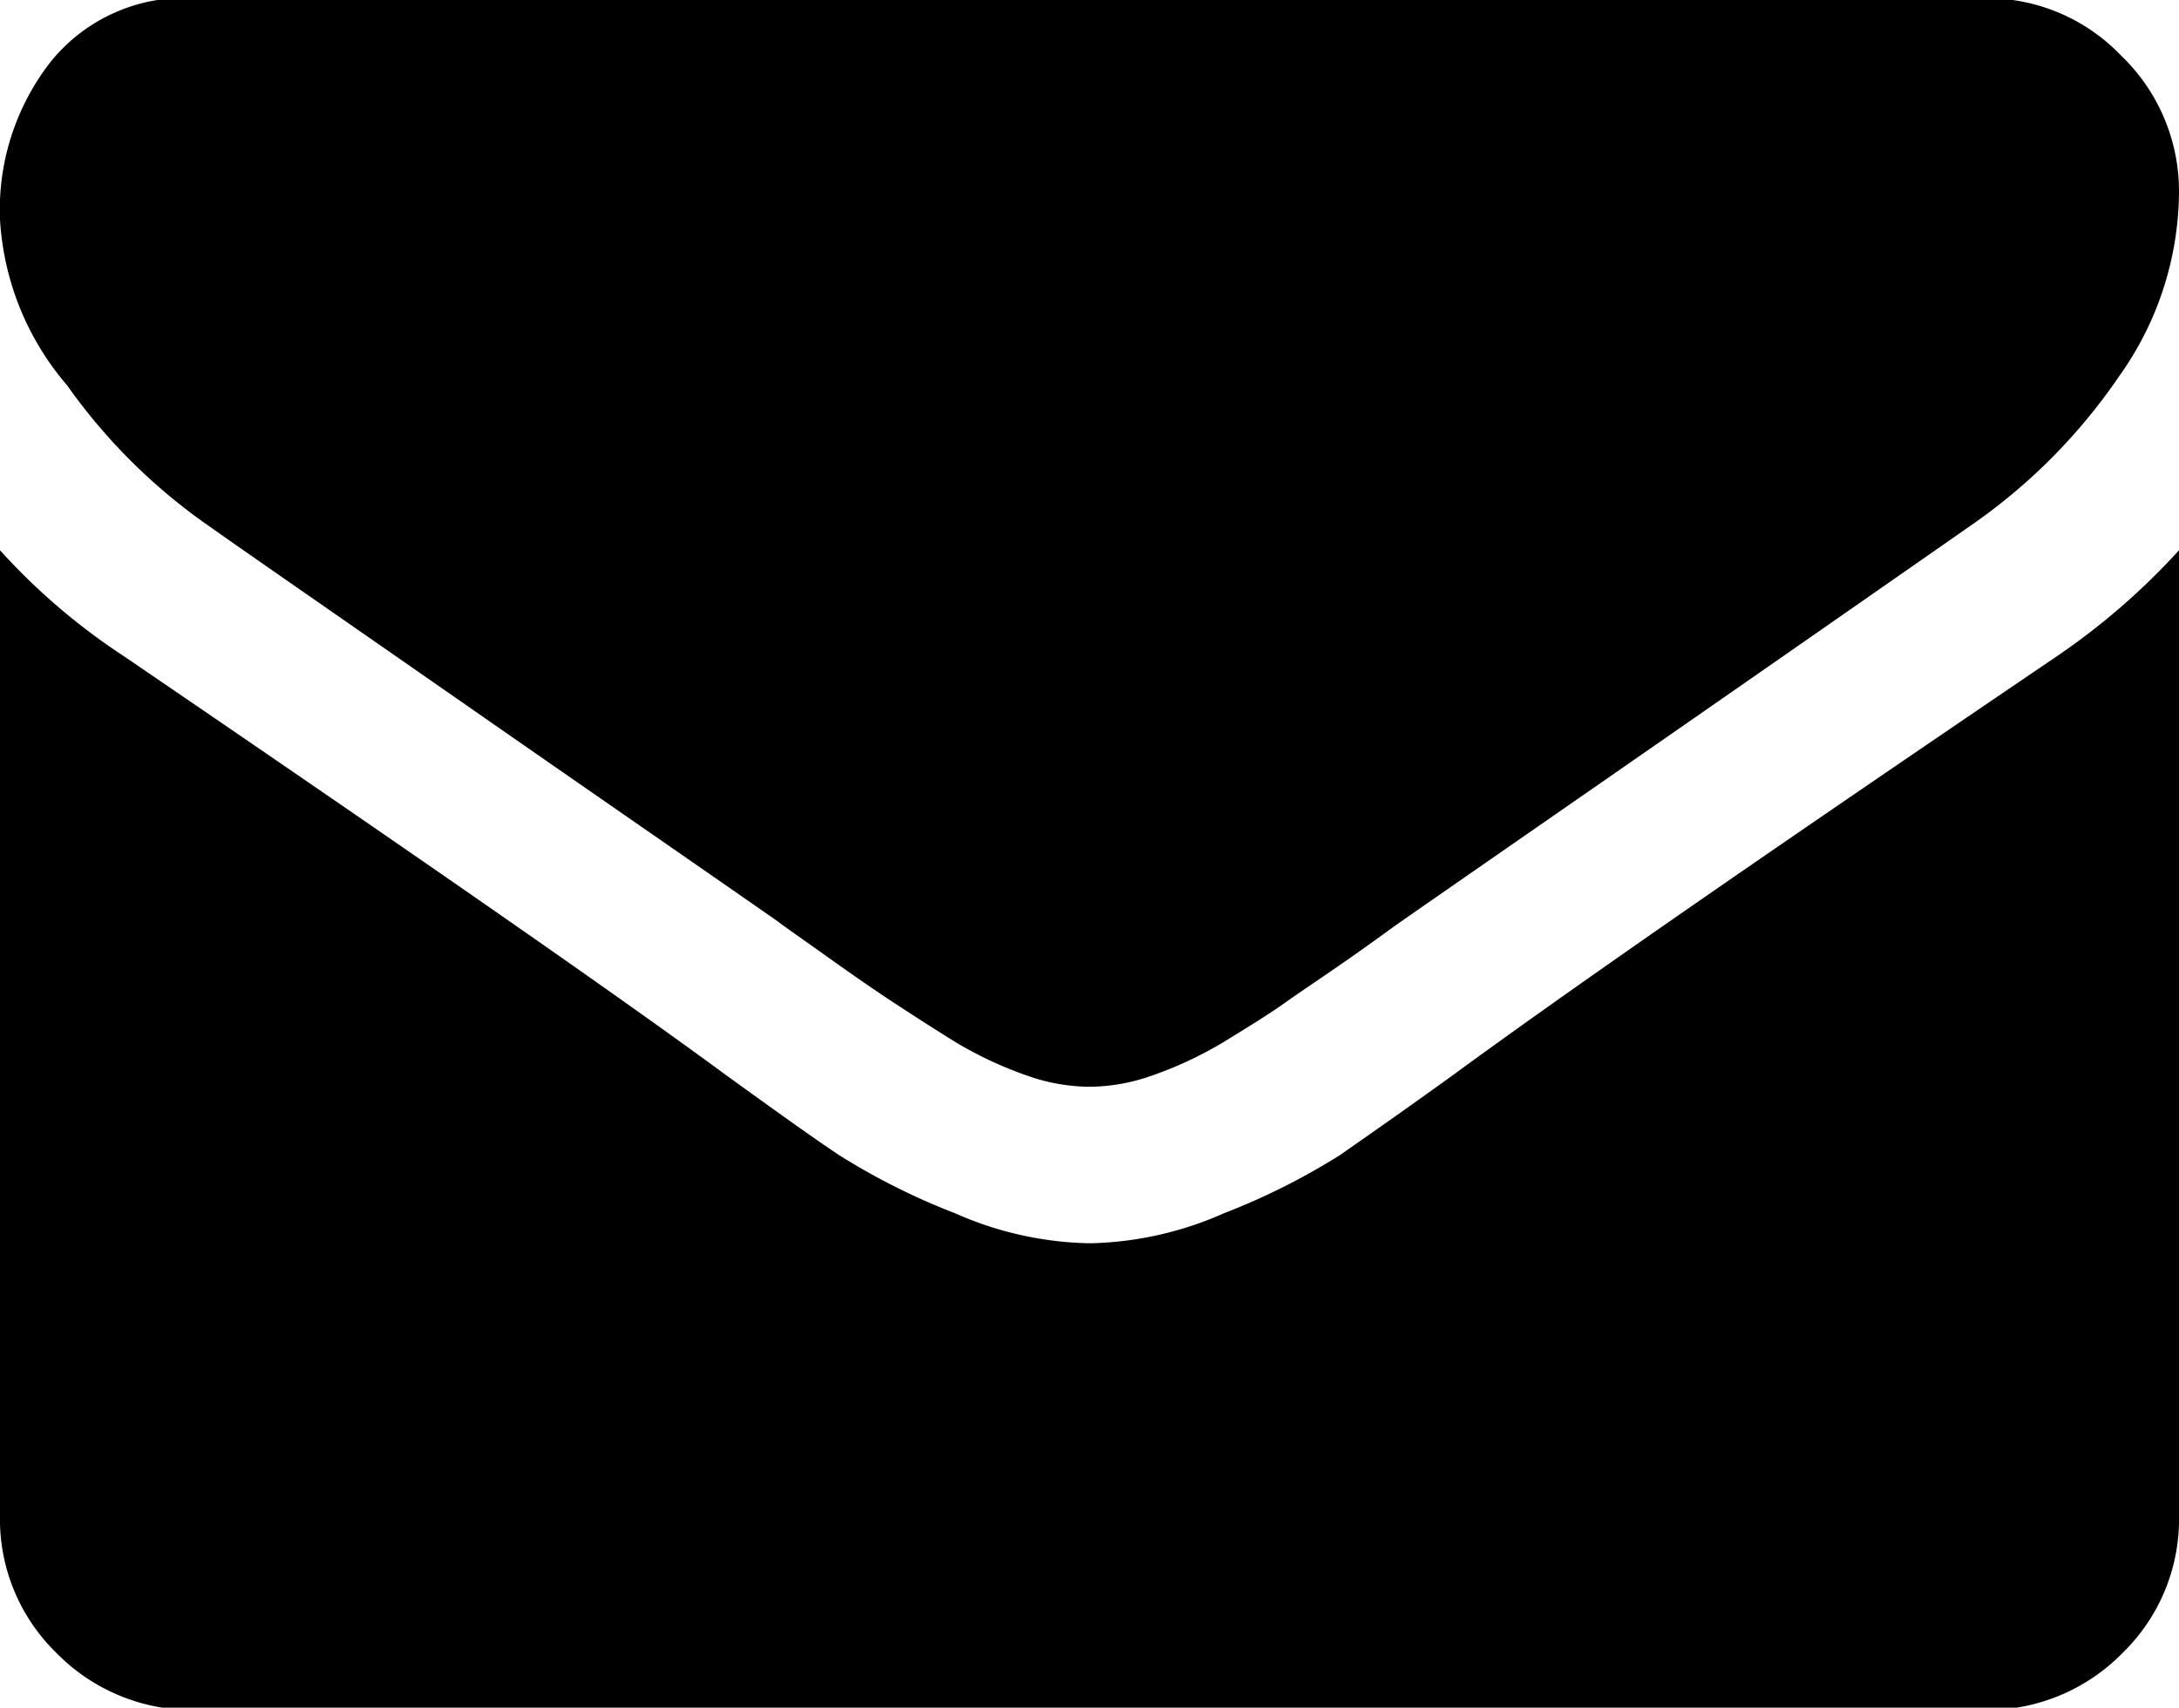 <svg xmlns="http://www.w3.org/2000/svg" width="12" height="9.406" viewBox="0 0 12 9.406">
  <path d="M1106.33,643.051c-1.46.991-2.58,1.761-3.33,2.31-0.26.188-.47,0.334-0.62,0.439a3.7,3.7,0,0,1-.64.321,1.907,1.907,0,0,1-.73.165h-0.02a1.907,1.907,0,0,1-.73-0.165,3.7,3.7,0,0,1-.64-0.321c-0.15-.1-0.36-0.251-0.62-0.439-0.6-.442-1.71-1.212-3.32-2.31a3.516,3.516,0,0,1-.68-0.582v5.316a1.027,1.027,0,0,0,.31.757,1.046,1.046,0,0,0,.76.315h9.86a1.046,1.046,0,0,0,.76-0.315,1.027,1.027,0,0,0,.31-0.757v-5.316a3.787,3.787,0,0,1-.67.582h0Zm0.35-3.308a1.024,1.024,0,0,0-.75-0.315h-9.86a0.946,0.946,0,0,0-.79.349,1.325,1.325,0,0,0-.28.87,1.538,1.538,0,0,0,.37.914,3.172,3.172,0,0,0,.78.774c0.15,0.107.61,0.425,1.37,0.954s1.35,0.936,1.76,1.222c0.04,0.031.14,0.1,0.28,0.2s0.27,0.19.37,0.255,0.21,0.137.34,0.217a2.139,2.139,0,0,0,.39.181,1.051,1.051,0,0,0,.33.06h0.02a1.051,1.051,0,0,0,.33-0.06,2.139,2.139,0,0,0,.39-0.181c0.13-.08.25-0.153,0.34-0.217s0.22-.15.37-0.255,0.24-.173.28-0.2c0.41-.286,1.46-1.011,3.13-2.176a3.164,3.164,0,0,0,.82-0.824,1.763,1.763,0,0,0,.33-1.011A1.036,1.036,0,0,0,1106.68,639.743Z" transform="translate(-1095 -639.438)"/>
</svg>
